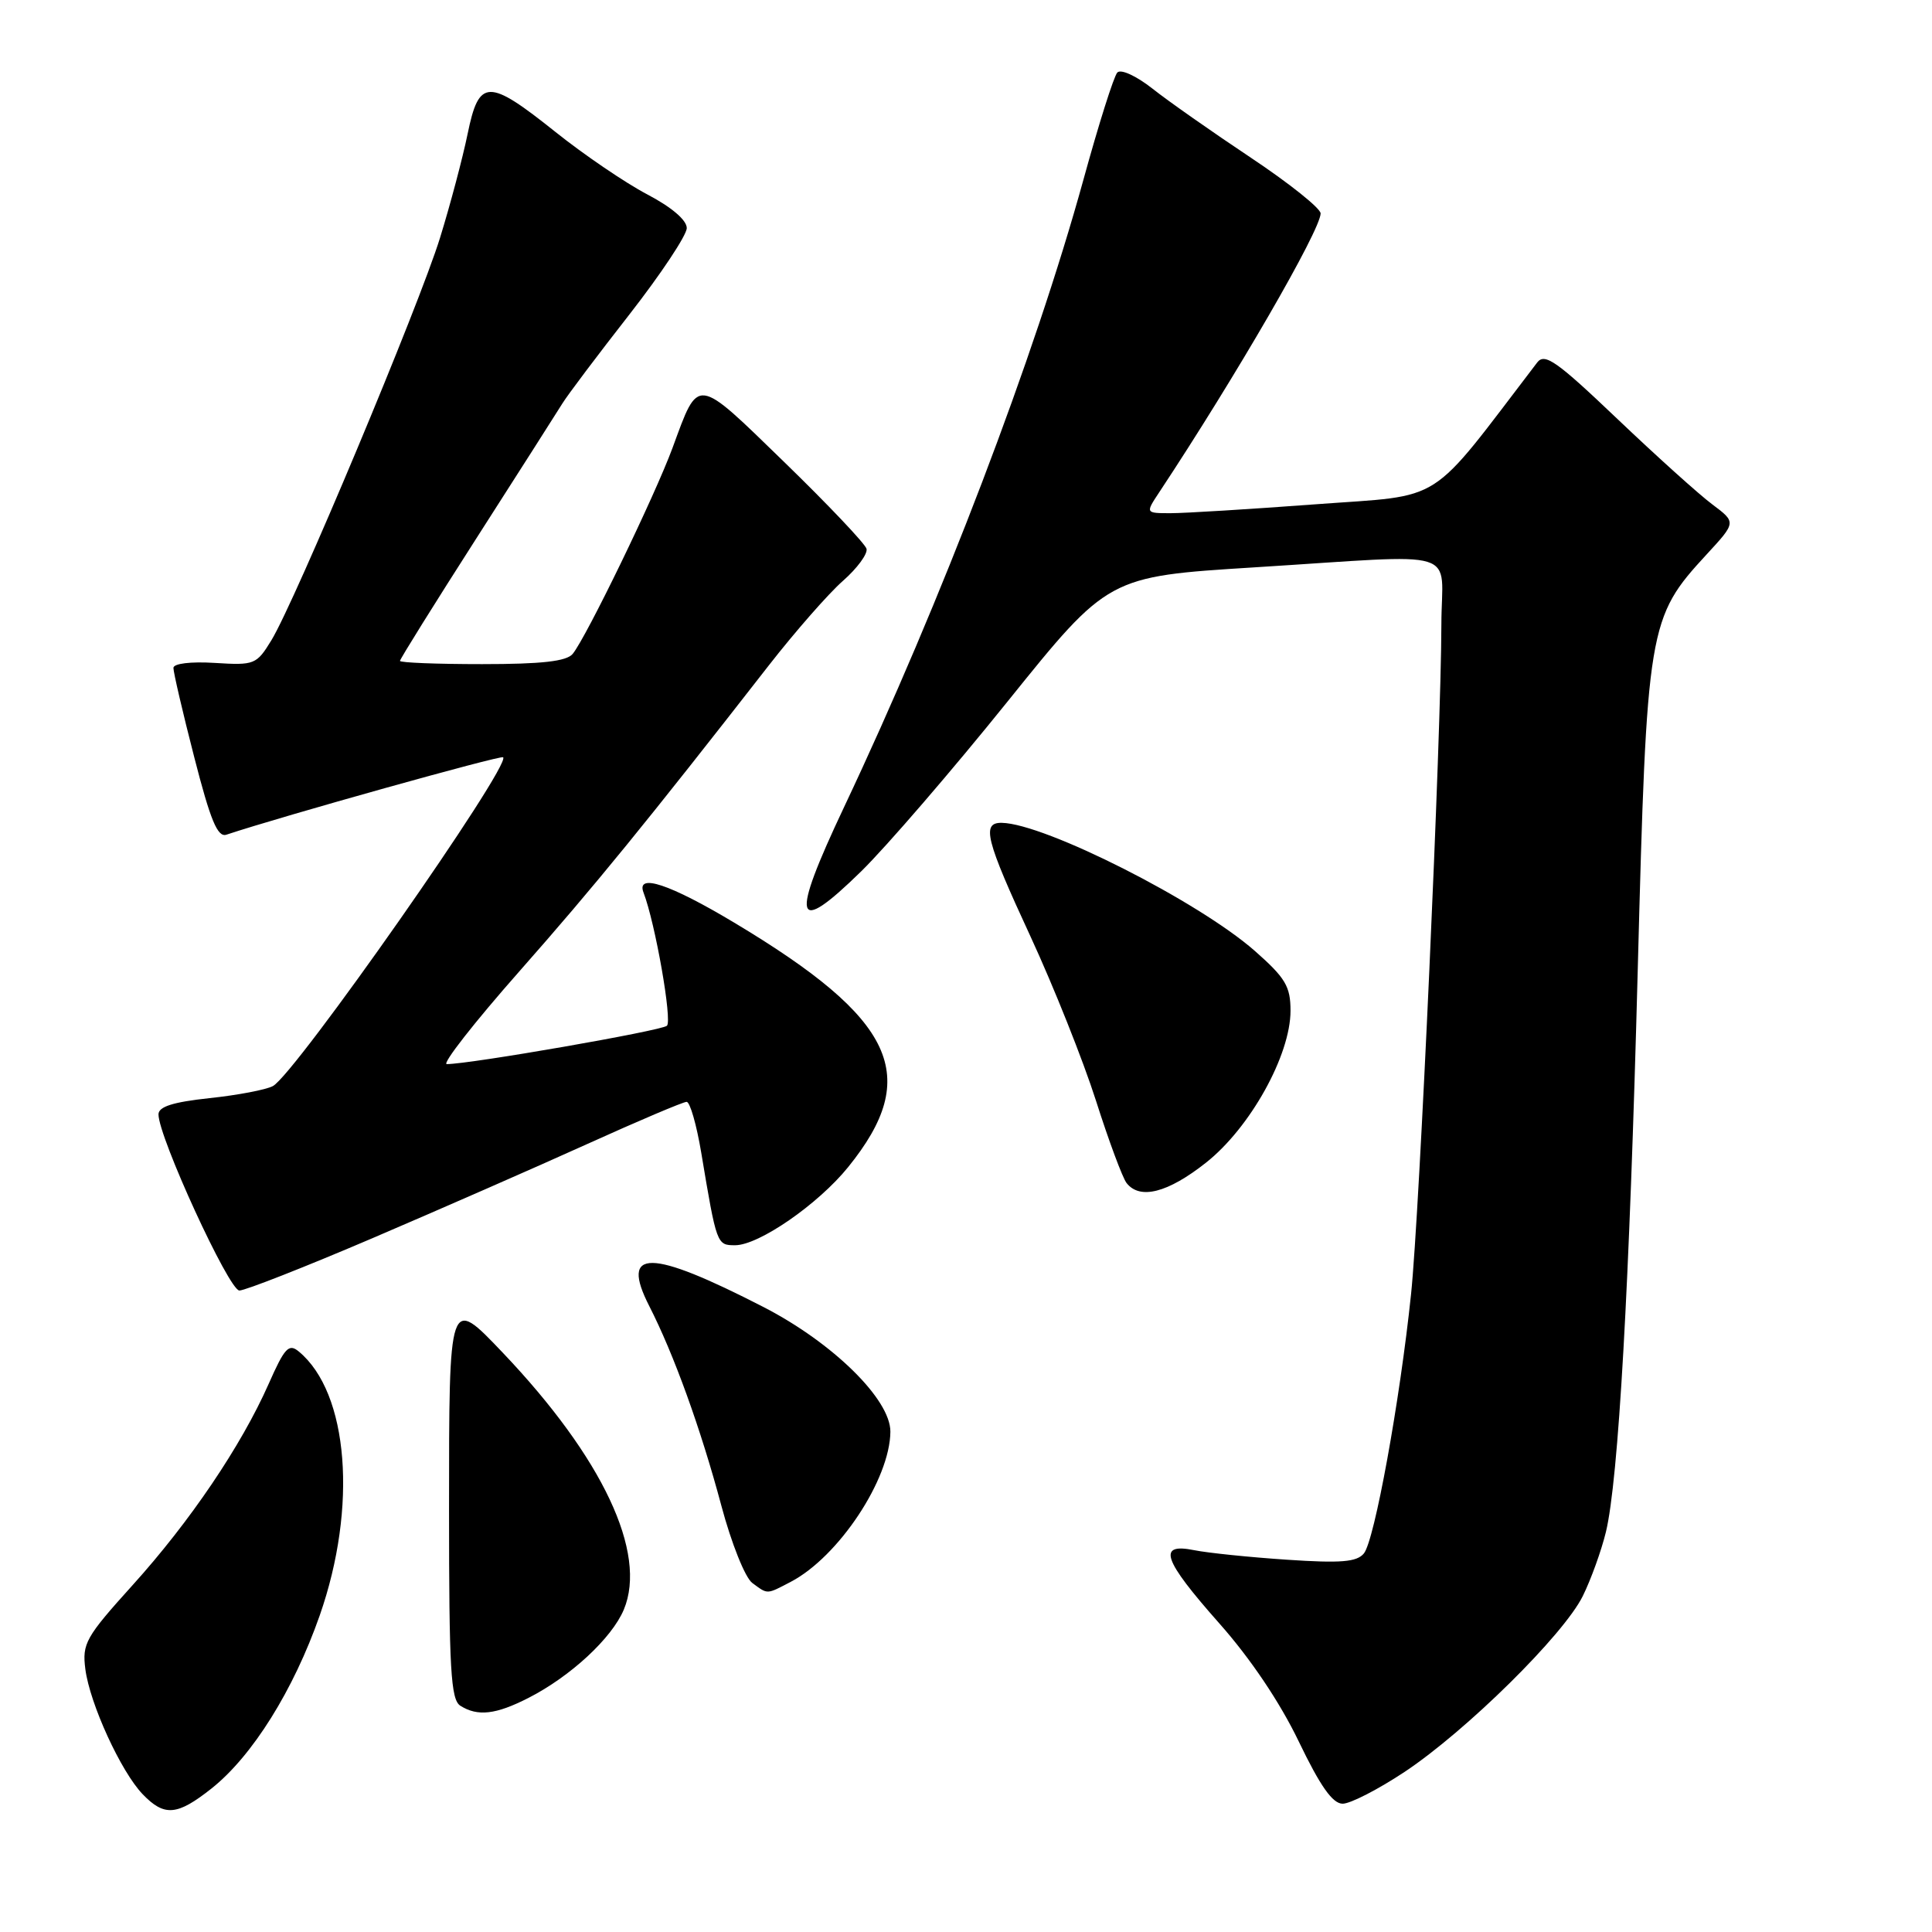 <?xml version="1.0" encoding="UTF-8" standalone="no"?>
<!DOCTYPE svg PUBLIC "-//W3C//DTD SVG 1.1//EN" "http://www.w3.org/Graphics/SVG/1.1/DTD/svg11.dtd" >
<svg xmlns="http://www.w3.org/2000/svg" xmlns:xlink="http://www.w3.org/1999/xlink" version="1.1" viewBox="0 0 256 256">
 <g >
 <path fill="currentColor"
d=" M 28.02 236.99 C 33.44 232.69 38.90 223.95 42.37 214.04 C 47.39 199.67 46.20 184.56 39.60 179.09 C 38.27 177.98 37.72 178.57 35.60 183.37 C 31.97 191.58 25.17 201.63 17.56 210.05 C 11.34 216.94 10.87 217.78 11.31 221.18 C 11.91 225.77 16.03 234.76 18.91 237.75 C 21.78 240.73 23.47 240.59 28.02 236.99 Z  M 186.14 234.77 C 194.32 229.32 207.17 216.64 209.72 211.50 C 210.81 209.30 212.19 205.47 212.79 203.00 C 214.45 196.13 215.91 170.45 217.01 128.50 C 218.21 82.90 218.38 81.88 226.14 73.46 C 230.06 69.21 230.06 69.21 226.91 66.85 C 225.17 65.56 219.50 60.45 214.30 55.50 C 206.24 47.82 204.68 46.73 203.68 48.04 C 189.02 67.22 191.67 65.53 174.34 66.82 C 165.63 67.47 156.99 68.00 155.13 68.00 C 151.77 68.00 151.77 68.00 153.59 65.25 C 163.76 49.88 174.96 30.53 174.99 28.28 C 174.99 27.61 170.84 24.29 165.75 20.90 C 160.66 17.51 154.78 13.39 152.69 11.73 C 150.54 10.04 148.51 9.12 148.05 9.61 C 147.59 10.10 145.57 16.49 143.56 23.81 C 137.08 47.32 124.77 79.59 111.85 106.93 C 104.66 122.14 105.20 124.18 114.11 115.46 C 117.46 112.18 126.19 102.05 133.52 92.94 C 146.84 76.39 146.84 76.39 166.17 75.18 C 194.27 73.43 191.00 72.44 190.99 82.75 C 190.97 97.22 188.10 160.77 186.97 171.50 C 185.49 185.67 182.13 204.14 180.72 205.84 C 179.78 206.98 177.67 207.15 170.52 206.67 C 165.56 206.34 160.04 205.77 158.25 205.41 C 153.30 204.41 154.07 206.64 161.56 215.10 C 165.68 219.74 169.60 225.57 172.09 230.75 C 174.95 236.70 176.58 239.00 177.91 239.00 C 178.94 239.00 182.64 237.09 186.14 234.77 Z  M 70.01 224.99 C 75.60 222.14 81.07 217.07 82.66 213.28 C 85.80 205.77 79.85 193.15 66.63 179.25 C 59.48 171.74 59.50 171.67 59.50 200.04 C 59.50 221.20 59.73 225.22 61.00 226.02 C 63.29 227.47 65.70 227.19 70.01 224.99 Z  M 104.80 209.59 C 111.13 206.27 117.93 196.01 117.98 189.71 C 118.01 185.44 110.37 177.93 101.19 173.20 C 86.10 165.44 82.12 165.40 86.03 173.06 C 89.29 179.44 92.87 189.36 95.58 199.50 C 96.91 204.49 98.74 209.06 99.68 209.75 C 101.77 211.29 101.53 211.30 104.80 209.59 Z  M 49.32 164.08 C 58.22 160.27 71.05 154.65 77.83 151.58 C 84.61 148.51 90.53 146.00 90.98 146.00 C 91.43 146.00 92.30 149.04 92.92 152.75 C 94.96 164.95 94.98 165.00 97.41 165.00 C 100.55 165.00 108.41 159.57 112.39 154.64 C 122.16 142.56 118.67 135.06 97.28 122.25 C 88.75 117.14 84.27 115.65 85.27 118.27 C 86.83 122.33 89.10 135.28 88.37 135.92 C 87.60 136.59 62.28 141.00 59.20 141.00 C 58.53 141.00 62.84 135.48 68.79 128.74 C 78.83 117.36 85.63 109.01 101.87 88.17 C 105.38 83.67 109.80 78.63 111.69 76.97 C 113.59 75.30 114.99 73.39 114.82 72.72 C 114.64 72.05 109.73 66.87 103.90 61.21 C 92.10 49.75 92.62 49.82 89.12 59.33 C 86.76 65.73 77.66 84.50 75.88 86.65 C 75.06 87.63 71.79 88.00 63.88 88.00 C 57.89 88.00 53.00 87.81 53.00 87.57 C 53.00 87.33 57.56 80.02 63.13 71.32 C 68.70 62.62 73.83 54.58 74.52 53.46 C 75.21 52.34 79.20 47.04 83.39 41.68 C 87.57 36.32 91.00 31.16 91.00 30.22 C 91.00 29.16 88.97 27.44 85.75 25.75 C 82.86 24.23 77.40 20.52 73.62 17.50 C 64.68 10.36 63.47 10.38 61.96 17.75 C 61.31 20.91 59.67 27.10 58.31 31.50 C 55.54 40.47 39.11 79.68 35.96 84.84 C 33.99 88.06 33.72 88.17 28.46 87.84 C 25.27 87.64 22.99 87.92 22.98 88.50 C 22.97 89.05 24.20 94.36 25.73 100.30 C 27.89 108.73 28.83 110.99 30.00 110.60 C 37.39 108.14 66.37 100.04 66.67 100.34 C 67.75 101.42 39.09 142.35 36.16 143.91 C 35.25 144.40 31.46 145.12 27.75 145.51 C 22.91 146.03 21.00 146.64 21.00 147.66 C 21.00 150.66 30.34 171.00 31.72 171.00 C 32.49 171.00 40.41 167.89 49.32 164.08 Z  M 159.80 154.06 C 165.65 149.44 171.00 139.82 171.00 133.93 C 171.00 130.70 170.33 129.58 166.27 126.00 C 158.79 119.43 138.49 109.15 132.75 109.03 C 130.02 108.98 130.59 111.23 136.57 124.14 C 139.63 130.76 143.52 140.52 145.22 145.84 C 146.91 151.15 148.74 156.06 149.27 156.75 C 151.03 159.01 154.74 158.06 159.80 154.06 Z "/>
</g>
</svg>